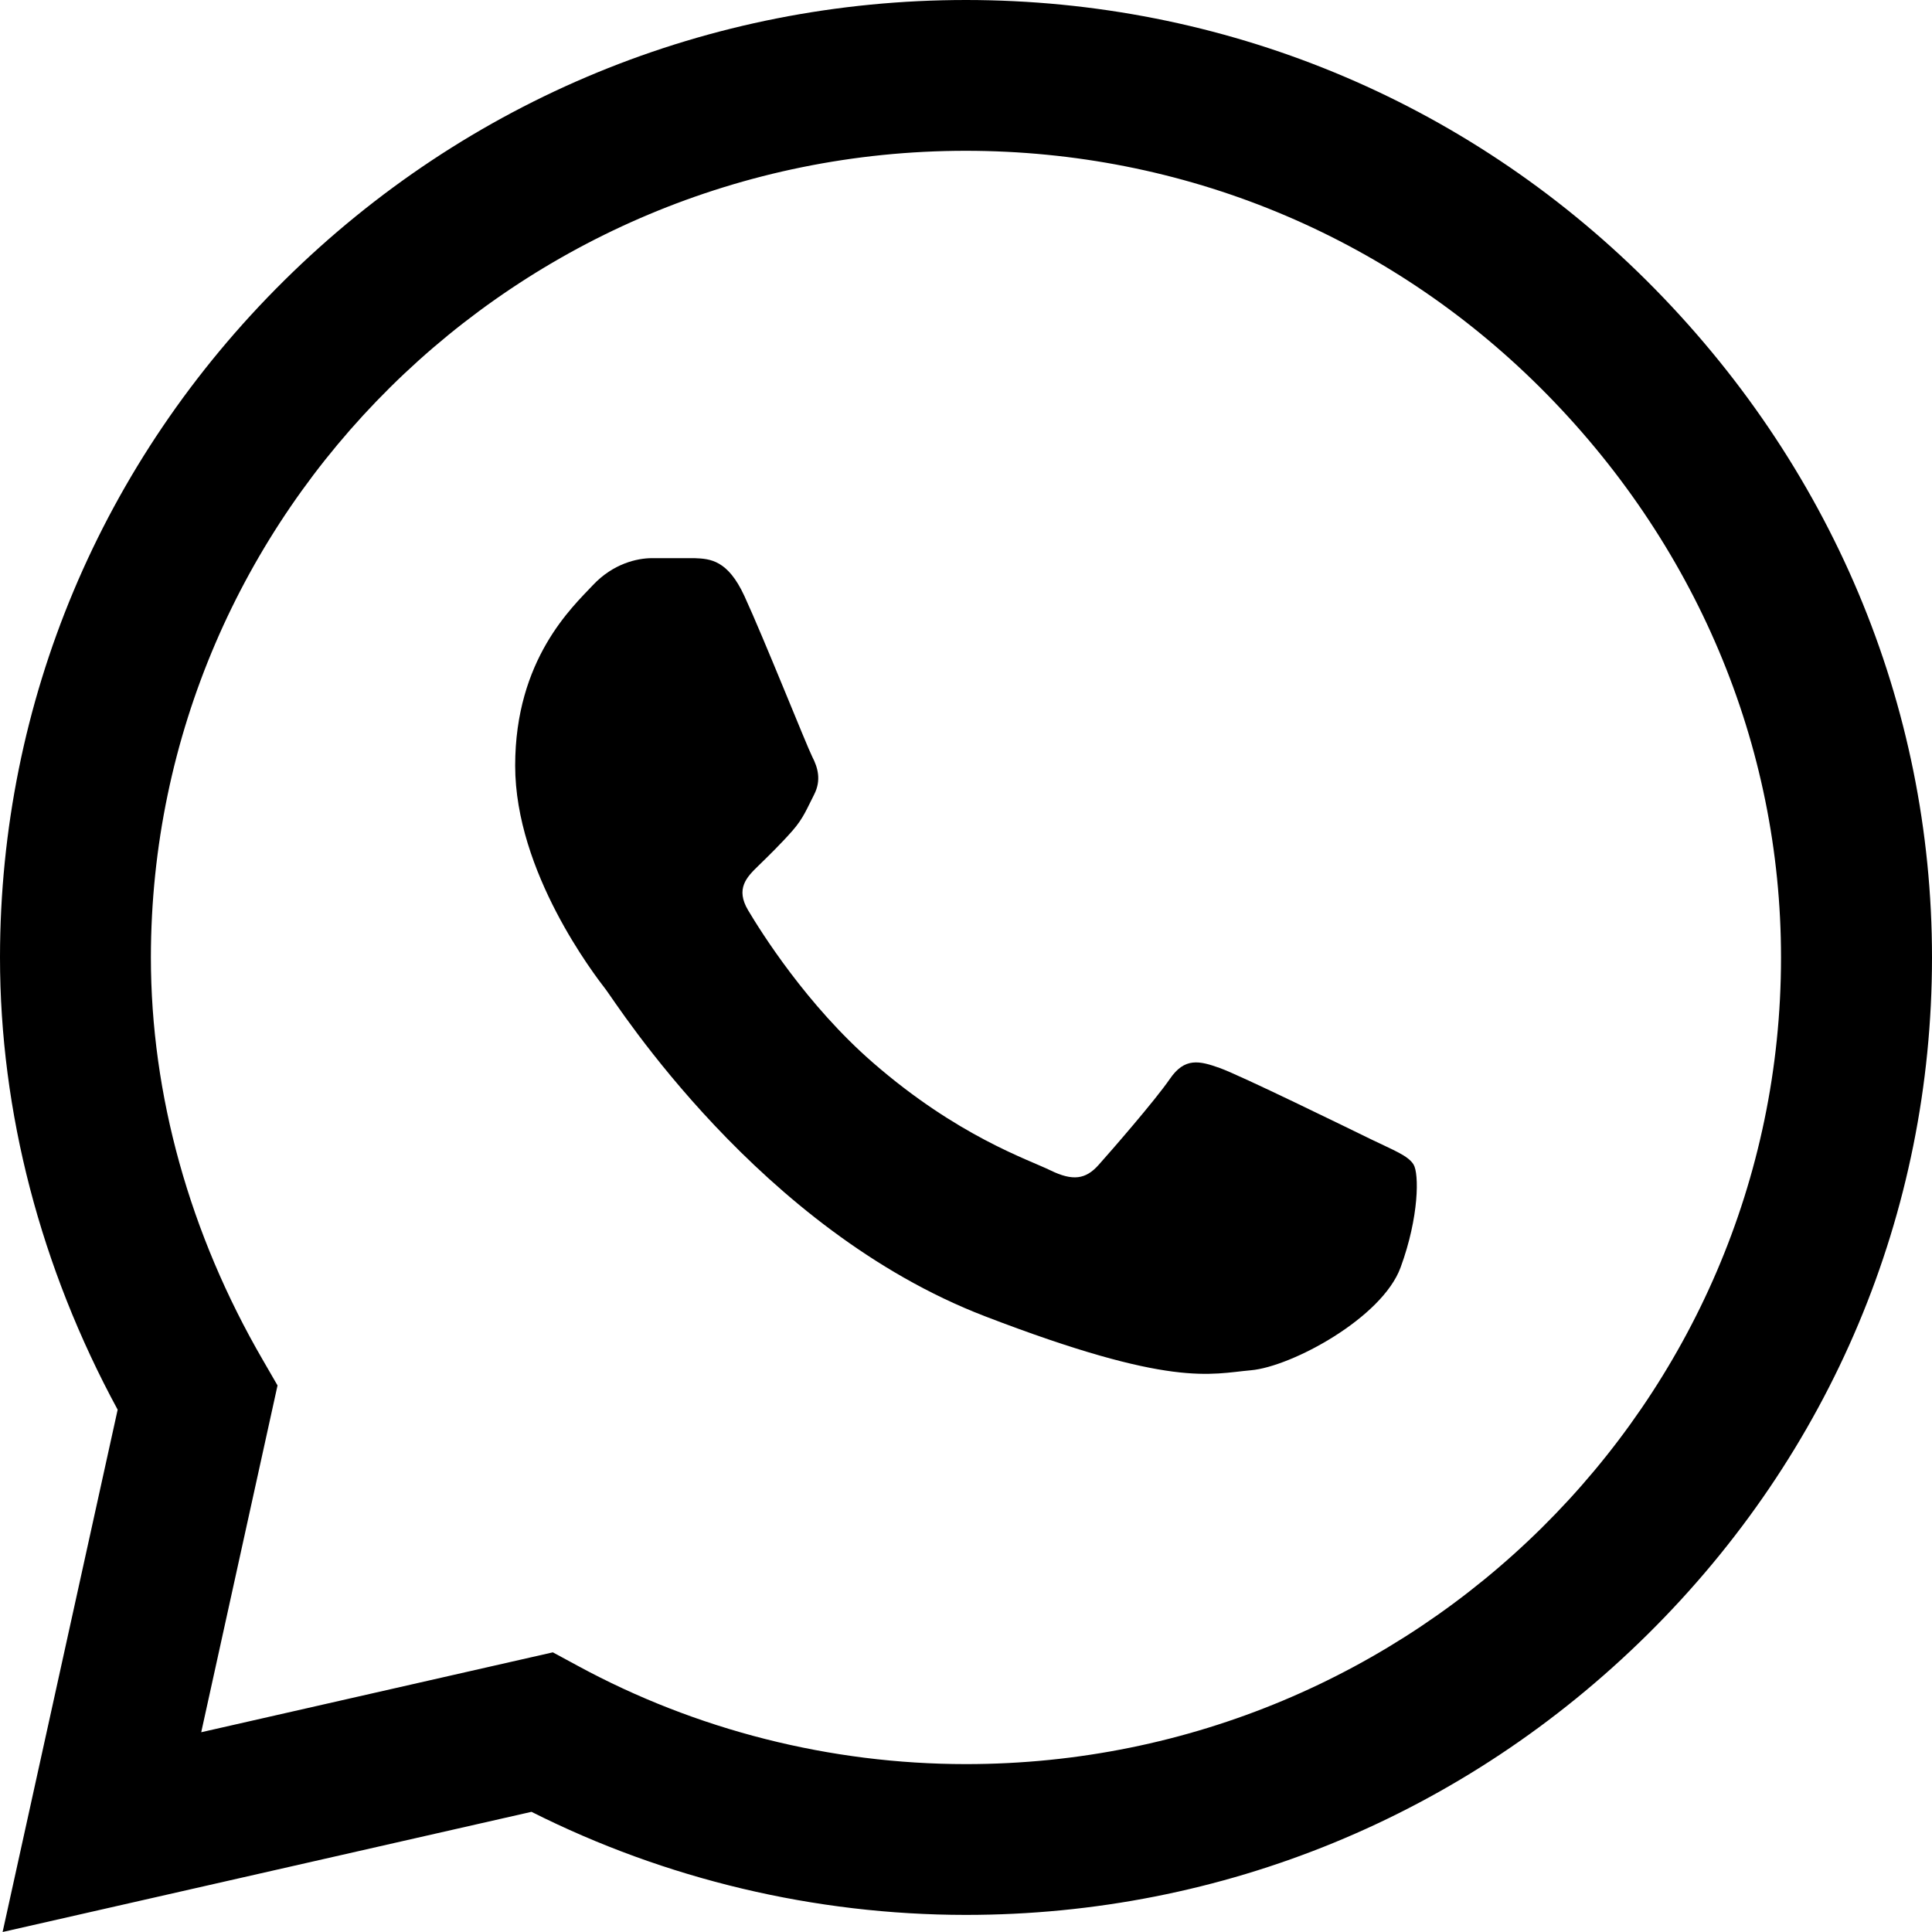<?xml version="1.0" encoding="UTF-8"?>
<svg width="20px" height="20px" viewBox="0 0 20 20" version="1.1" xmlns="http://www.w3.org/2000/svg" xmlns:xlink="http://www.w3.org/1999/xlink">
    <title>8A6F93B1-7183-4AD3-B3CF-A07A351241FA</title>
    <defs>
        <filter id="filter-1">
            <feColorMatrix in="SourceGraphic" type="matrix" values="0 0 0 0 1 0 0 0 0 1 0 0 0 0 1 0 0 0 1 0"></feColorMatrix>
        </filter>
    </defs>
    <g id="web" stroke="none" stroke-width="1" fill="none" fill-rule="evenodd">
        <g id="whatsapp-(2)" transform="translate(-1270, -41)" filter="url(#filter-1)">
            <g transform="translate(1270, 41)">
                <path d="M17.045,2.904 C15.164,1.033 12.662,0.001 10,0 C7.343,0 4.837,1.031 2.944,2.902 C1.048,4.776 0.002,7.268 0,9.907 L0,9.91 L0,9.912 C0,11.51 0.42,13.122 1.218,14.593 L0.027,20 L5.502,18.756 C6.888,19.454 8.435,19.822 9.996,19.823 L10,19.823 C12.656,19.823 15.162,18.792 17.055,16.92 C18.953,15.044 19.999,12.556 20,9.915 C20.001,7.292 18.951,4.802 17.045,2.904 Z M10,18.262 L9.996,18.262 C8.595,18.261 7.207,17.91 5.982,17.245 L5.723,17.105 L2.083,17.932 L2.873,14.342 L2.721,14.079 C1.963,12.774 1.562,11.332 1.562,9.911 C1.565,5.309 5.35,1.561 9.999,1.561 C12.245,1.562 14.356,2.432 15.942,4.01 C17.552,5.613 18.438,7.71 18.437,9.915 C18.436,14.517 14.65,18.262 10,18.262 Z" id="Shape" fill="#000000" fill-rule="nonzero"></path>
                <path d="M7.189,5.778 L6.749,5.778 C6.596,5.778 6.347,5.834 6.137,6.058 C5.927,6.282 5.333,6.824 5.333,7.926 C5.333,9.029 6.156,10.094 6.271,10.243 C6.386,10.393 7.86,12.727 10.194,13.625 C12.133,14.371 12.528,14.222 12.949,14.185 C13.37,14.148 14.308,13.643 14.499,13.12 C14.691,12.597 14.691,12.149 14.633,12.055 C14.576,11.962 14.423,11.906 14.193,11.794 C13.963,11.682 12.838,11.131 12.627,11.056 C12.417,10.981 12.264,10.944 12.111,11.168 C11.957,11.392 11.506,11.91 11.372,12.06 C11.239,12.209 11.105,12.228 10.875,12.116 C10.645,12.003 9.913,11.763 9.036,11 C8.353,10.406 7.879,9.649 7.745,9.424 C7.611,9.2 7.731,9.079 7.846,8.967 C7.949,8.867 8.089,8.73 8.204,8.599 C8.318,8.468 8.351,8.375 8.428,8.225 C8.504,8.076 8.466,7.945 8.408,7.833 C8.351,7.721 7.91,6.613 7.706,6.17 L7.706,6.17 C7.534,5.797 7.353,5.784 7.189,5.778 L7.189,5.778 Z" id="Path" fill="#000000" fill-rule="nonzero"></path>
            </g>
        </g>
    </g>
</svg>